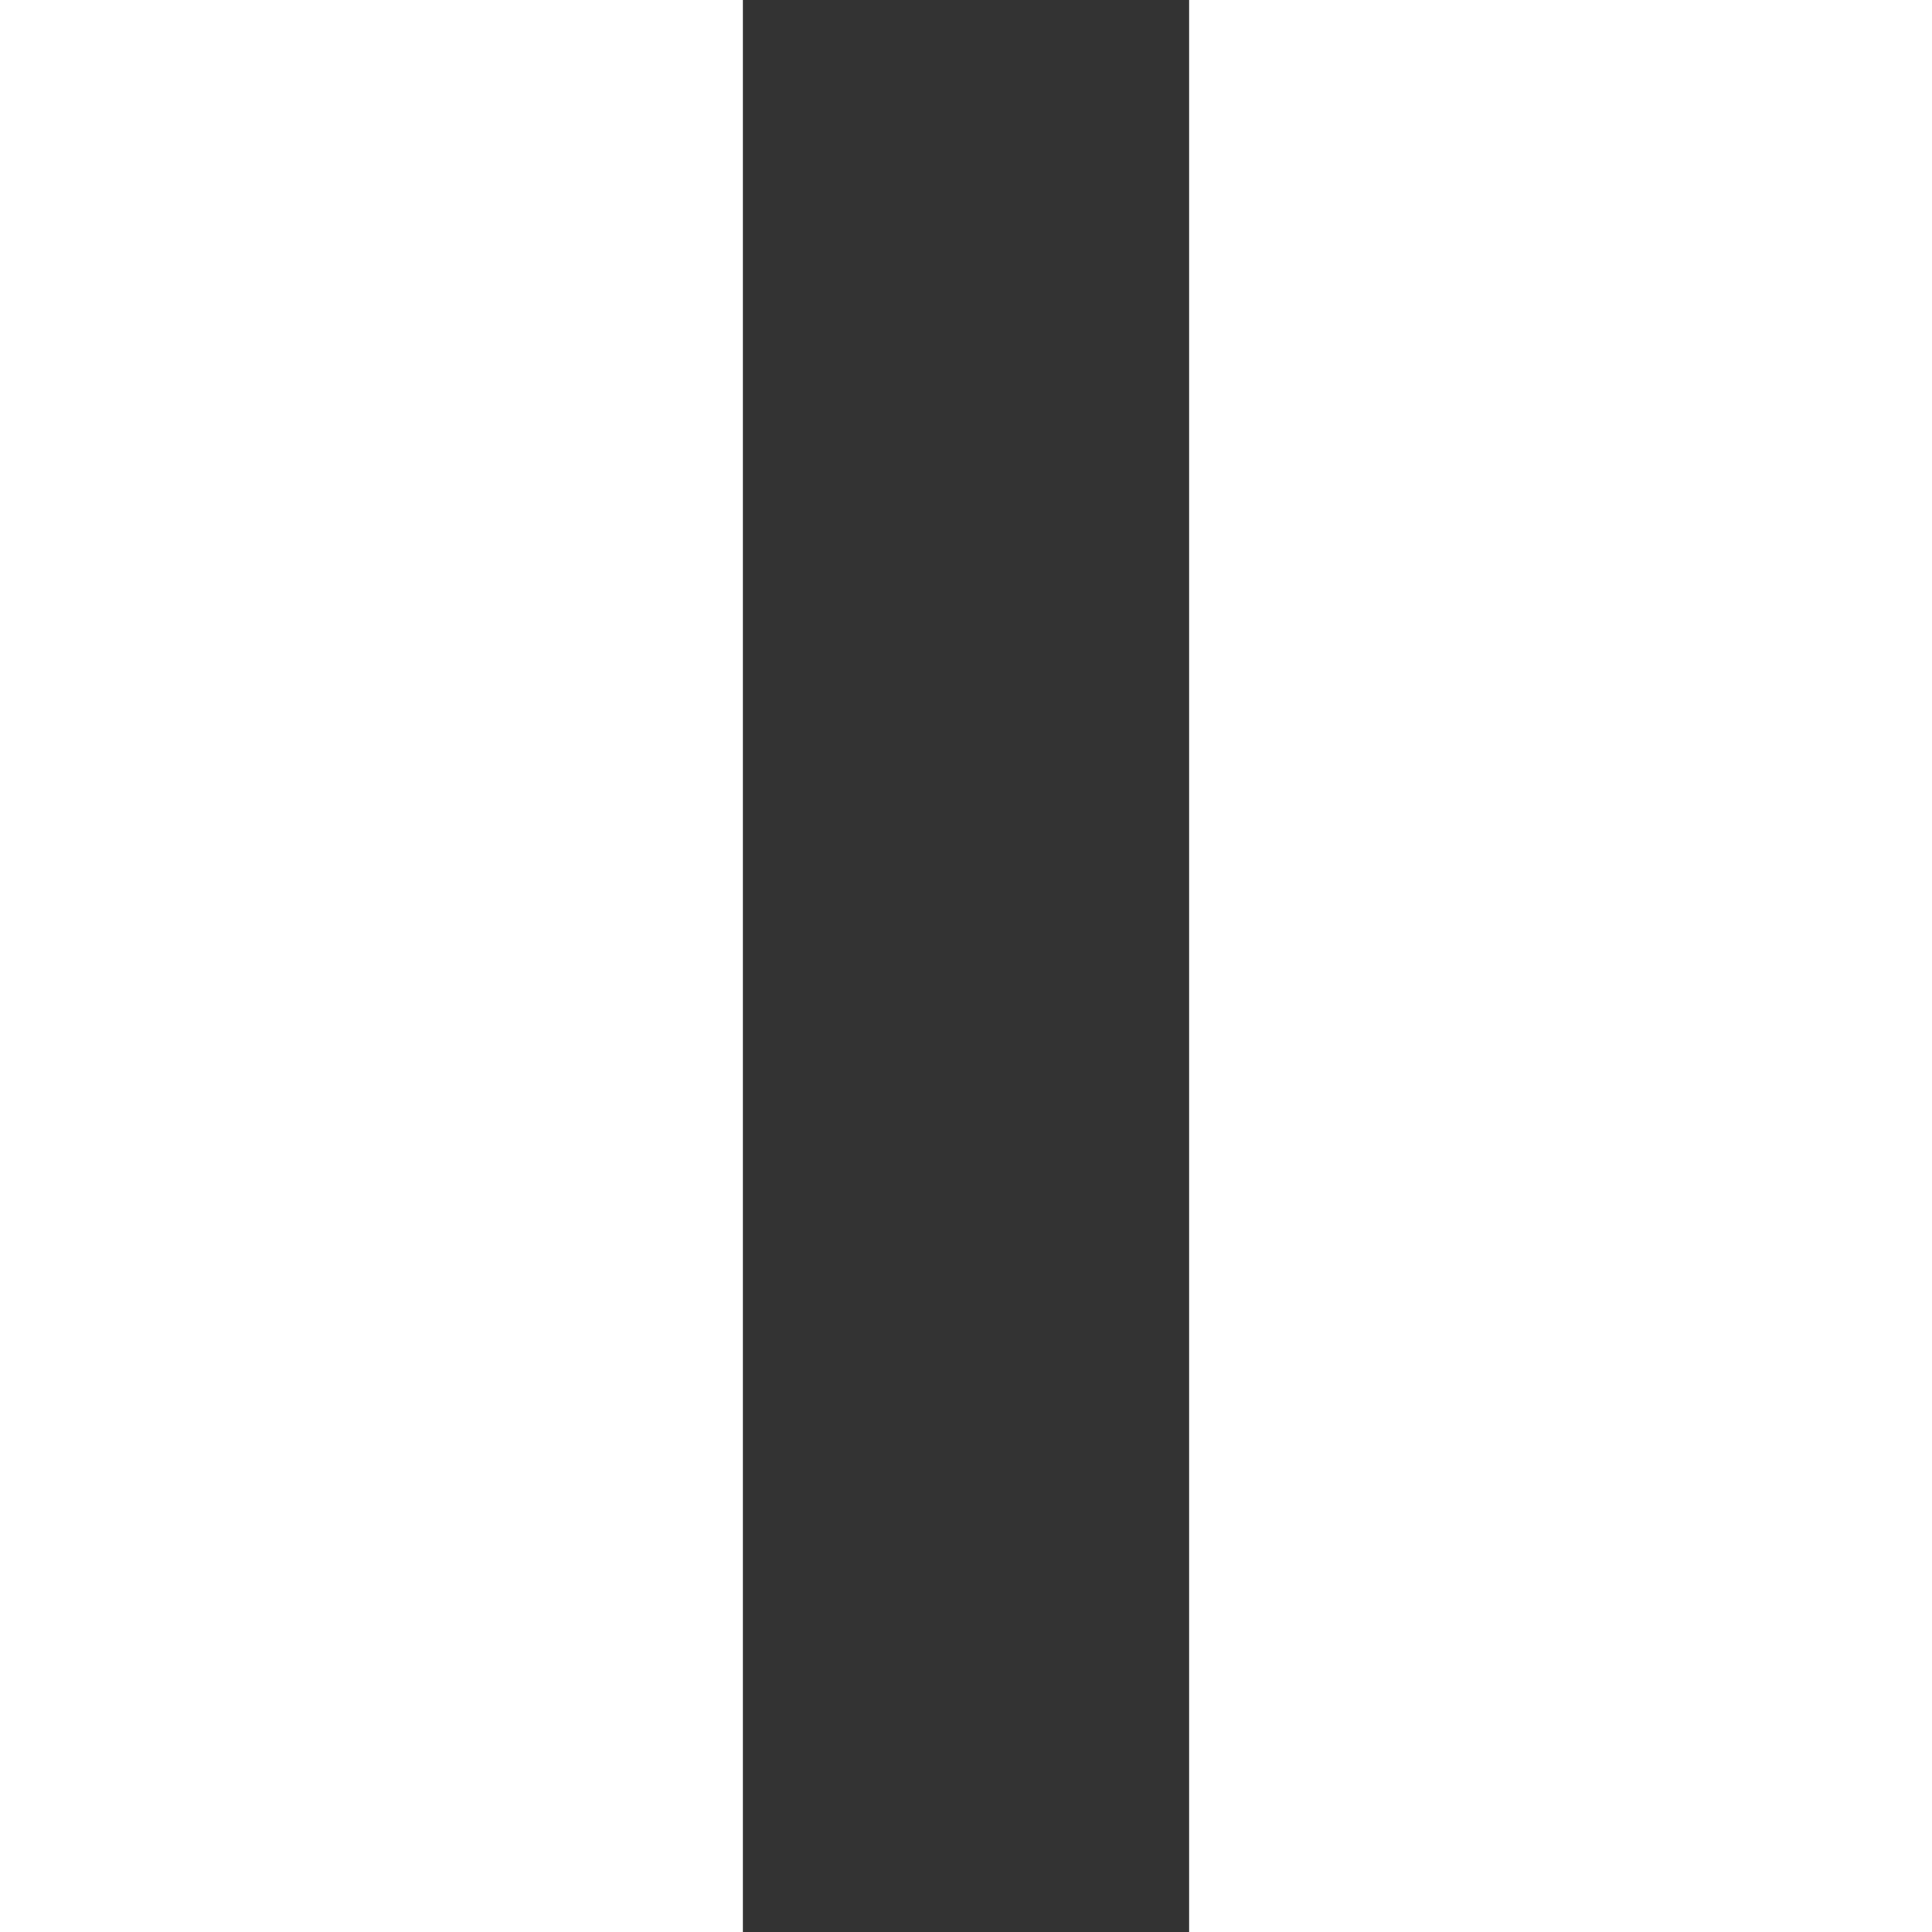<svg width="14" height="14" viewBox="0 0 14 14" fill="none" xmlns="http://www.w3.org/2000/svg">
<rect x="0" y="0" width="14" height="14" fill="#333333" stroke="none"/>
<path d="M5.383 0L5.383 14H0L0 0H5.383ZM14 0V14H8.617V0H14Z" fill="white"/>
</svg>
